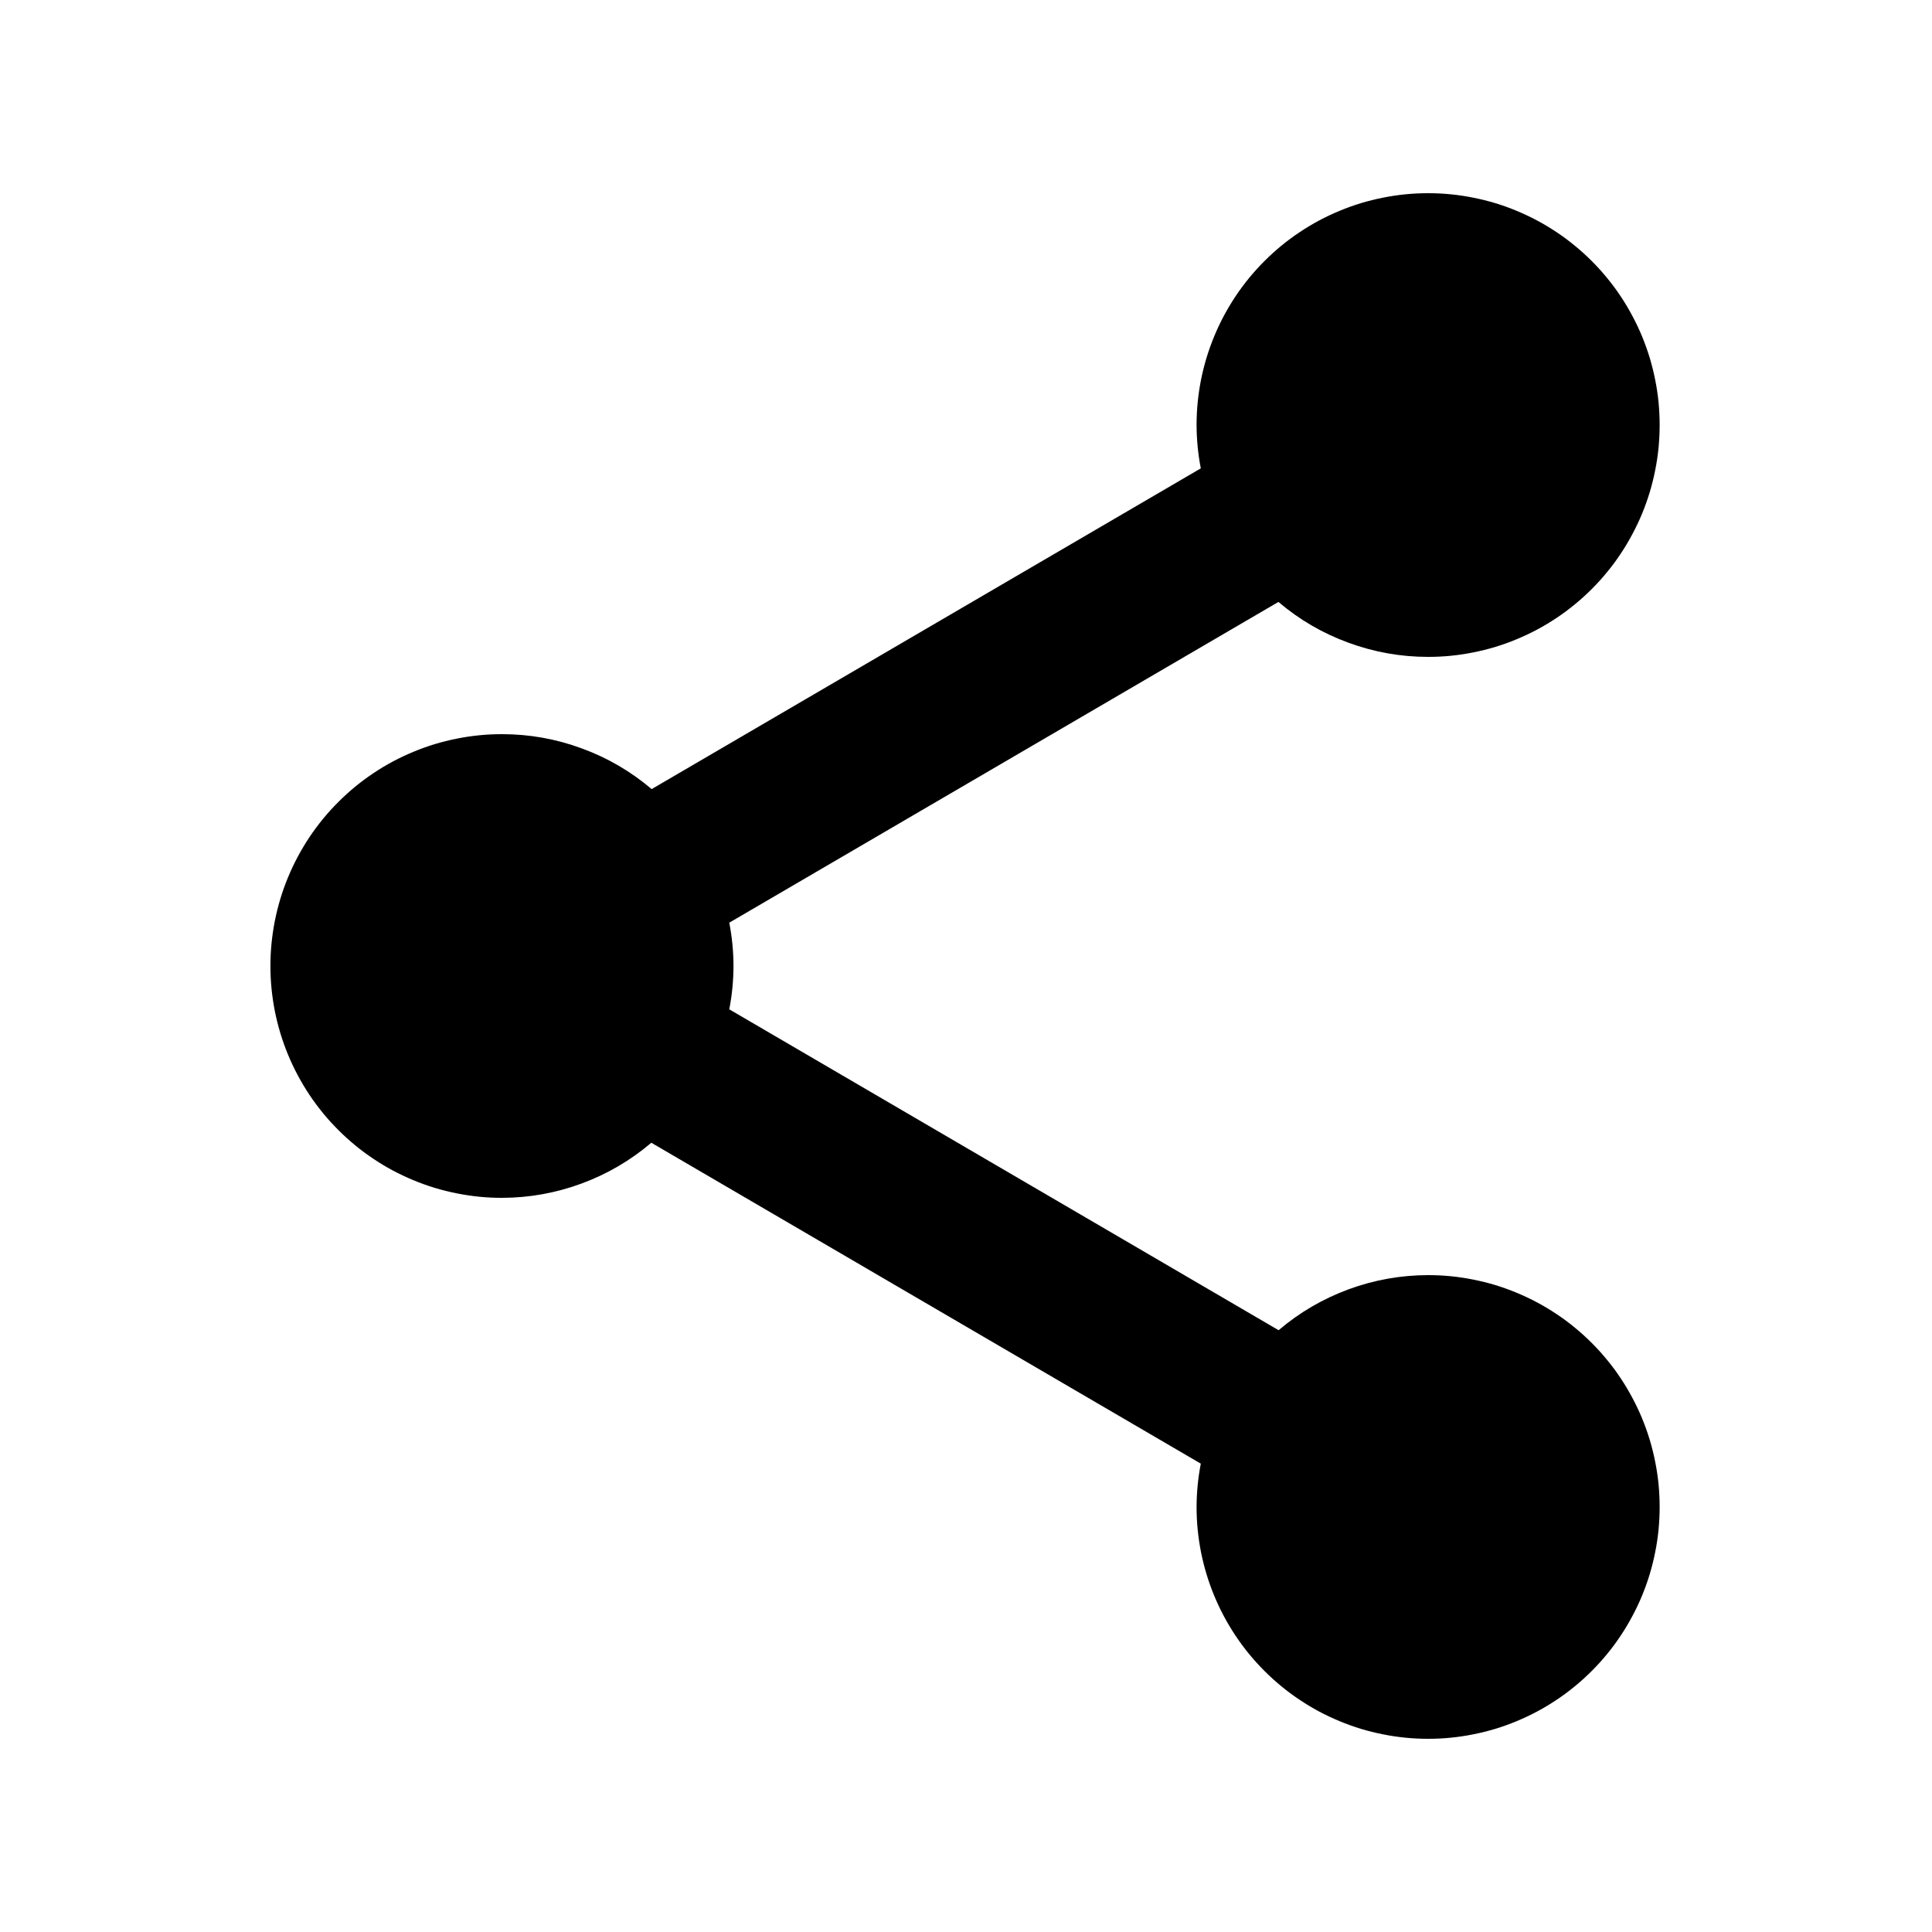 <svg xmlns="http://www.w3.org/2000/svg" xmlns:xlink="http://www.w3.org/1999/xlink" width="200" zoomAndPan="magnify" viewBox="0 0 150 150" height="200" preserveAspectRatio="xMidYMid meet" version="1.0"><defs><clipPath id="56c71a4145"><path d="M 20.926 15 L 128.926 15 L 128.926 135 L 20.926 135 Z M 20.926 15 " clip-rule="nonzero"/></clipPath></defs><g clip-path="url(#56c71a4145)"><path fill="#000000" d="M 110.879 15 C 110.289 15 109.703 15.027 109.117 15.086 C 108.531 15.145 107.949 15.23 107.371 15.348 C 106.793 15.461 106.223 15.605 105.66 15.773 C 105.098 15.945 104.543 16.145 104 16.371 C 103.453 16.598 102.922 16.848 102.402 17.125 C 101.887 17.402 101.379 17.707 100.891 18.035 C 100.402 18.359 99.93 18.711 99.473 19.086 C 99.02 19.461 98.582 19.855 98.168 20.273 C 97.75 20.688 97.355 21.125 96.98 21.582 C 96.609 22.035 96.258 22.508 95.93 23 C 95.605 23.488 95.301 23.996 95.023 24.516 C 94.746 25.035 94.496 25.566 94.27 26.113 C 94.043 26.656 93.848 27.211 93.676 27.773 C 93.504 28.34 93.363 28.91 93.246 29.488 C 93.133 30.066 93.047 30.648 92.988 31.234 C 92.93 31.824 92.902 32.41 92.902 33 C 92.906 34.133 93.016 35.254 93.23 36.363 L 50.594 61.266 C 48.969 59.887 47.16 58.832 45.16 58.102 C 43.164 57.367 41.102 57 38.973 57 C 38.383 57 37.797 57.027 37.211 57.086 C 36.625 57.145 36.043 57.23 35.465 57.348 C 34.887 57.461 34.316 57.605 33.754 57.773 C 33.191 57.945 32.637 58.145 32.094 58.371 C 31.547 58.598 31.016 58.848 30.496 59.125 C 29.977 59.402 29.473 59.707 28.984 60.035 C 28.496 60.359 28.023 60.711 27.566 61.086 C 27.113 61.461 26.676 61.855 26.262 62.273 C 25.844 62.688 25.449 63.125 25.074 63.582 C 24.703 64.035 24.352 64.508 24.023 65 C 23.699 65.488 23.395 65.996 23.117 66.516 C 22.84 67.035 22.59 67.566 22.363 68.113 C 22.137 68.656 21.941 69.211 21.77 69.773 C 21.598 70.34 21.457 70.91 21.34 71.488 C 21.227 72.066 21.141 72.648 21.082 73.234 C 21.023 73.824 20.996 74.41 20.996 75 C 20.996 75.59 21.023 76.176 21.082 76.766 C 21.141 77.352 21.227 77.934 21.34 78.512 C 21.457 79.09 21.598 79.66 21.77 80.227 C 21.941 80.789 22.137 81.344 22.363 81.887 C 22.59 82.434 22.84 82.965 23.117 83.484 C 23.395 84.004 23.699 84.512 24.023 85 C 24.352 85.492 24.703 85.965 25.074 86.418 C 25.449 86.875 25.844 87.312 26.262 87.727 C 26.676 88.145 27.113 88.539 27.566 88.914 C 28.023 89.289 28.496 89.641 28.984 89.965 C 29.473 90.293 29.977 90.598 30.496 90.875 C 31.016 91.152 31.547 91.402 32.094 91.629 C 32.637 91.855 33.191 92.055 33.754 92.227 C 34.316 92.395 34.887 92.539 35.465 92.652 C 36.043 92.77 36.625 92.855 37.211 92.914 C 37.797 92.973 38.383 93 38.973 93 C 41.098 92.996 43.156 92.625 45.148 91.891 C 47.145 91.156 48.949 90.098 50.57 88.723 L 93.23 113.637 C 93.016 114.746 92.906 115.867 92.902 117 C 92.902 117.59 92.93 118.176 92.988 118.766 C 93.047 119.352 93.133 119.934 93.246 120.512 C 93.363 121.09 93.504 121.66 93.676 122.227 C 93.848 122.789 94.043 123.344 94.27 123.887 C 94.496 124.434 94.746 124.965 95.023 125.484 C 95.301 126.004 95.605 126.512 95.93 127 C 96.258 127.492 96.609 127.965 96.98 128.418 C 97.355 128.875 97.75 129.312 98.168 129.727 C 98.582 130.145 99.02 130.539 99.473 130.914 C 99.93 131.289 100.402 131.641 100.891 131.965 C 101.379 132.293 101.887 132.598 102.402 132.875 C 102.922 133.152 103.453 133.402 104 133.629 C 104.543 133.855 105.098 134.055 105.66 134.227 C 106.223 134.395 106.793 134.539 107.371 134.652 C 107.949 134.77 108.531 134.855 109.117 134.914 C 109.703 134.973 110.289 135 110.879 135 C 111.469 135 112.055 134.973 112.641 134.914 C 113.227 134.855 113.809 134.77 114.387 134.652 C 114.961 134.539 115.531 134.395 116.098 134.227 C 116.66 134.055 117.215 133.855 117.758 133.629 C 118.301 133.402 118.832 133.152 119.352 132.875 C 119.871 132.598 120.375 132.293 120.867 131.965 C 121.355 131.641 121.828 131.289 122.281 130.914 C 122.738 130.539 123.172 130.145 123.59 129.727 C 124.004 129.312 124.402 128.875 124.773 128.418 C 125.148 127.965 125.5 127.492 125.824 127 C 126.152 126.512 126.453 126.004 126.73 125.484 C 127.008 124.965 127.262 124.434 127.488 123.887 C 127.711 123.344 127.91 122.789 128.082 122.227 C 128.25 121.66 128.395 121.09 128.508 120.512 C 128.625 119.934 128.711 119.352 128.77 118.766 C 128.824 118.176 128.855 117.59 128.855 117 C 128.855 116.41 128.824 115.824 128.77 115.234 C 128.711 114.648 128.625 114.066 128.508 113.488 C 128.395 112.91 128.25 112.34 128.082 111.773 C 127.91 111.211 127.711 110.656 127.488 110.113 C 127.262 109.566 127.008 109.035 126.73 108.516 C 126.453 107.996 126.152 107.488 125.824 107 C 125.5 106.508 125.148 106.035 124.773 105.582 C 124.402 105.125 124.004 104.688 123.59 104.273 C 123.172 103.855 122.738 103.461 122.281 103.086 C 121.828 102.711 121.355 102.359 120.867 102.035 C 120.375 101.707 119.871 101.402 119.352 101.125 C 118.832 100.848 118.301 100.598 117.758 100.371 C 117.215 100.145 116.66 99.945 116.098 99.773 C 115.531 99.605 114.961 99.461 114.387 99.348 C 113.809 99.23 113.227 99.145 112.641 99.086 C 112.055 99.027 111.469 99 110.879 99 C 108.75 99.004 106.691 99.371 104.695 100.105 C 102.699 100.844 100.891 101.898 99.27 103.277 L 56.621 78.363 C 56.836 77.254 56.945 76.133 56.949 75 C 56.945 73.867 56.836 72.746 56.621 71.637 L 99.258 46.734 C 100.879 48.113 102.691 49.168 104.688 49.898 C 106.688 50.633 108.75 51 110.879 51 C 111.469 51 112.055 50.973 112.641 50.914 C 113.227 50.855 113.809 50.77 114.387 50.652 C 114.961 50.539 115.531 50.395 116.098 50.227 C 116.66 50.055 117.215 49.855 117.758 49.629 C 118.301 49.402 118.832 49.152 119.352 48.875 C 119.871 48.598 120.375 48.293 120.867 47.965 C 121.355 47.641 121.828 47.289 122.281 46.914 C 122.738 46.539 123.172 46.145 123.59 45.727 C 124.004 45.312 124.402 44.875 124.773 44.418 C 125.148 43.965 125.5 43.492 125.824 43 C 126.152 42.512 126.453 42.004 126.73 41.484 C 127.008 40.965 127.262 40.434 127.488 39.887 C 127.711 39.344 127.91 38.789 128.082 38.227 C 128.25 37.66 128.395 37.09 128.508 36.512 C 128.625 35.934 128.711 35.352 128.77 34.766 C 128.824 34.176 128.855 33.59 128.855 33 C 128.855 32.41 128.824 31.824 128.77 31.234 C 128.711 30.648 128.625 30.066 128.508 29.488 C 128.395 28.91 128.25 28.34 128.082 27.773 C 127.91 27.211 127.711 26.656 127.488 26.113 C 127.262 25.566 127.008 25.035 126.73 24.516 C 126.453 23.996 126.152 23.488 125.824 23 C 125.5 22.508 125.148 22.035 124.773 21.582 C 124.402 21.125 124.004 20.688 123.59 20.273 C 123.172 19.855 122.738 19.461 122.281 19.086 C 121.828 18.711 121.355 18.359 120.867 18.035 C 120.375 17.707 119.871 17.402 119.352 17.125 C 118.832 16.848 118.301 16.598 117.758 16.371 C 117.215 16.145 116.66 15.945 116.098 15.773 C 115.531 15.605 114.961 15.461 114.387 15.348 C 113.809 15.23 113.227 15.145 112.641 15.086 C 112.055 15.027 111.469 15 110.879 15 Z M 110.879 15 " fill-opacity="1" fill-rule="nonzero"/></g></svg>
